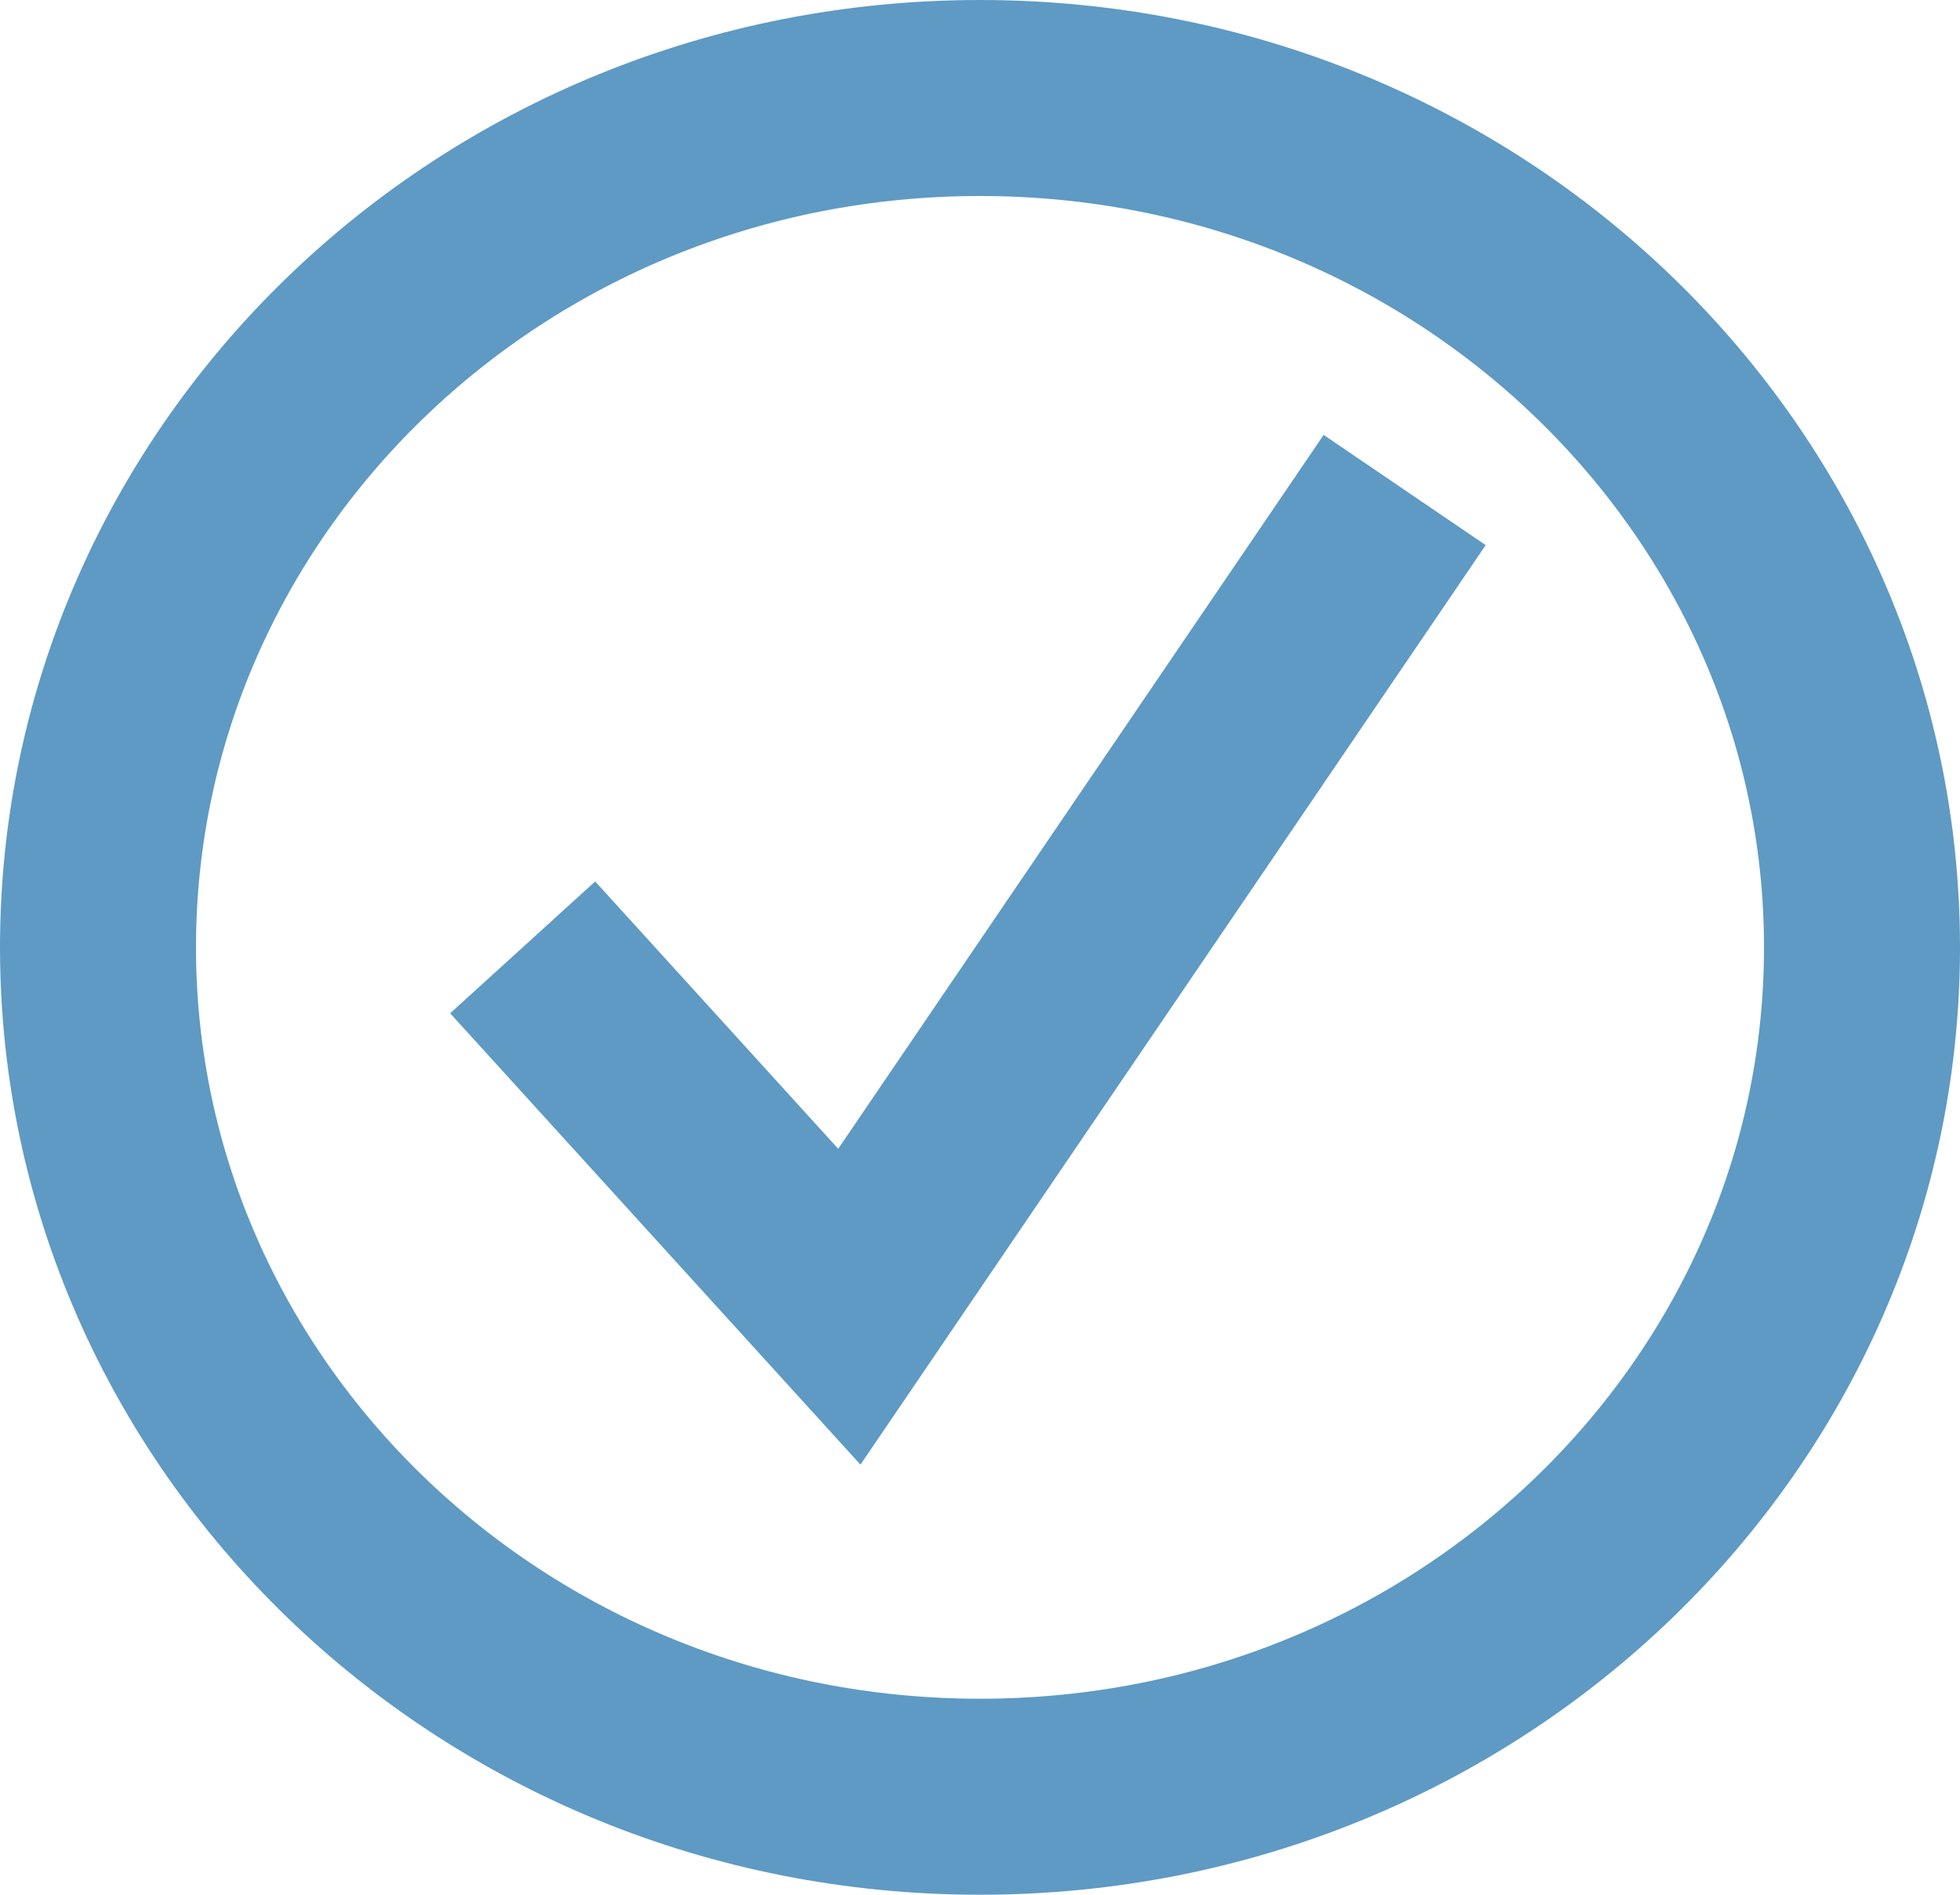 <svg width="30" height="29" viewBox="0 0 30 29" fill="none" xmlns="http://www.w3.org/2000/svg">
<path d="M28.5 14.5C28.5 21.632 22.504 27.5 15 27.5C7.496 27.5 1.5 21.632 1.5 14.5C1.5 7.368 7.496 1.5 15 1.5C22.504 1.5 28.5 7.368 28.5 14.5Z" stroke="#5E9AC4" stroke-width="3"/>
<path d="M8 14.5L13 20L21.5 7.5" stroke="#5E9AC4" stroke-width="3"/>
</svg>
